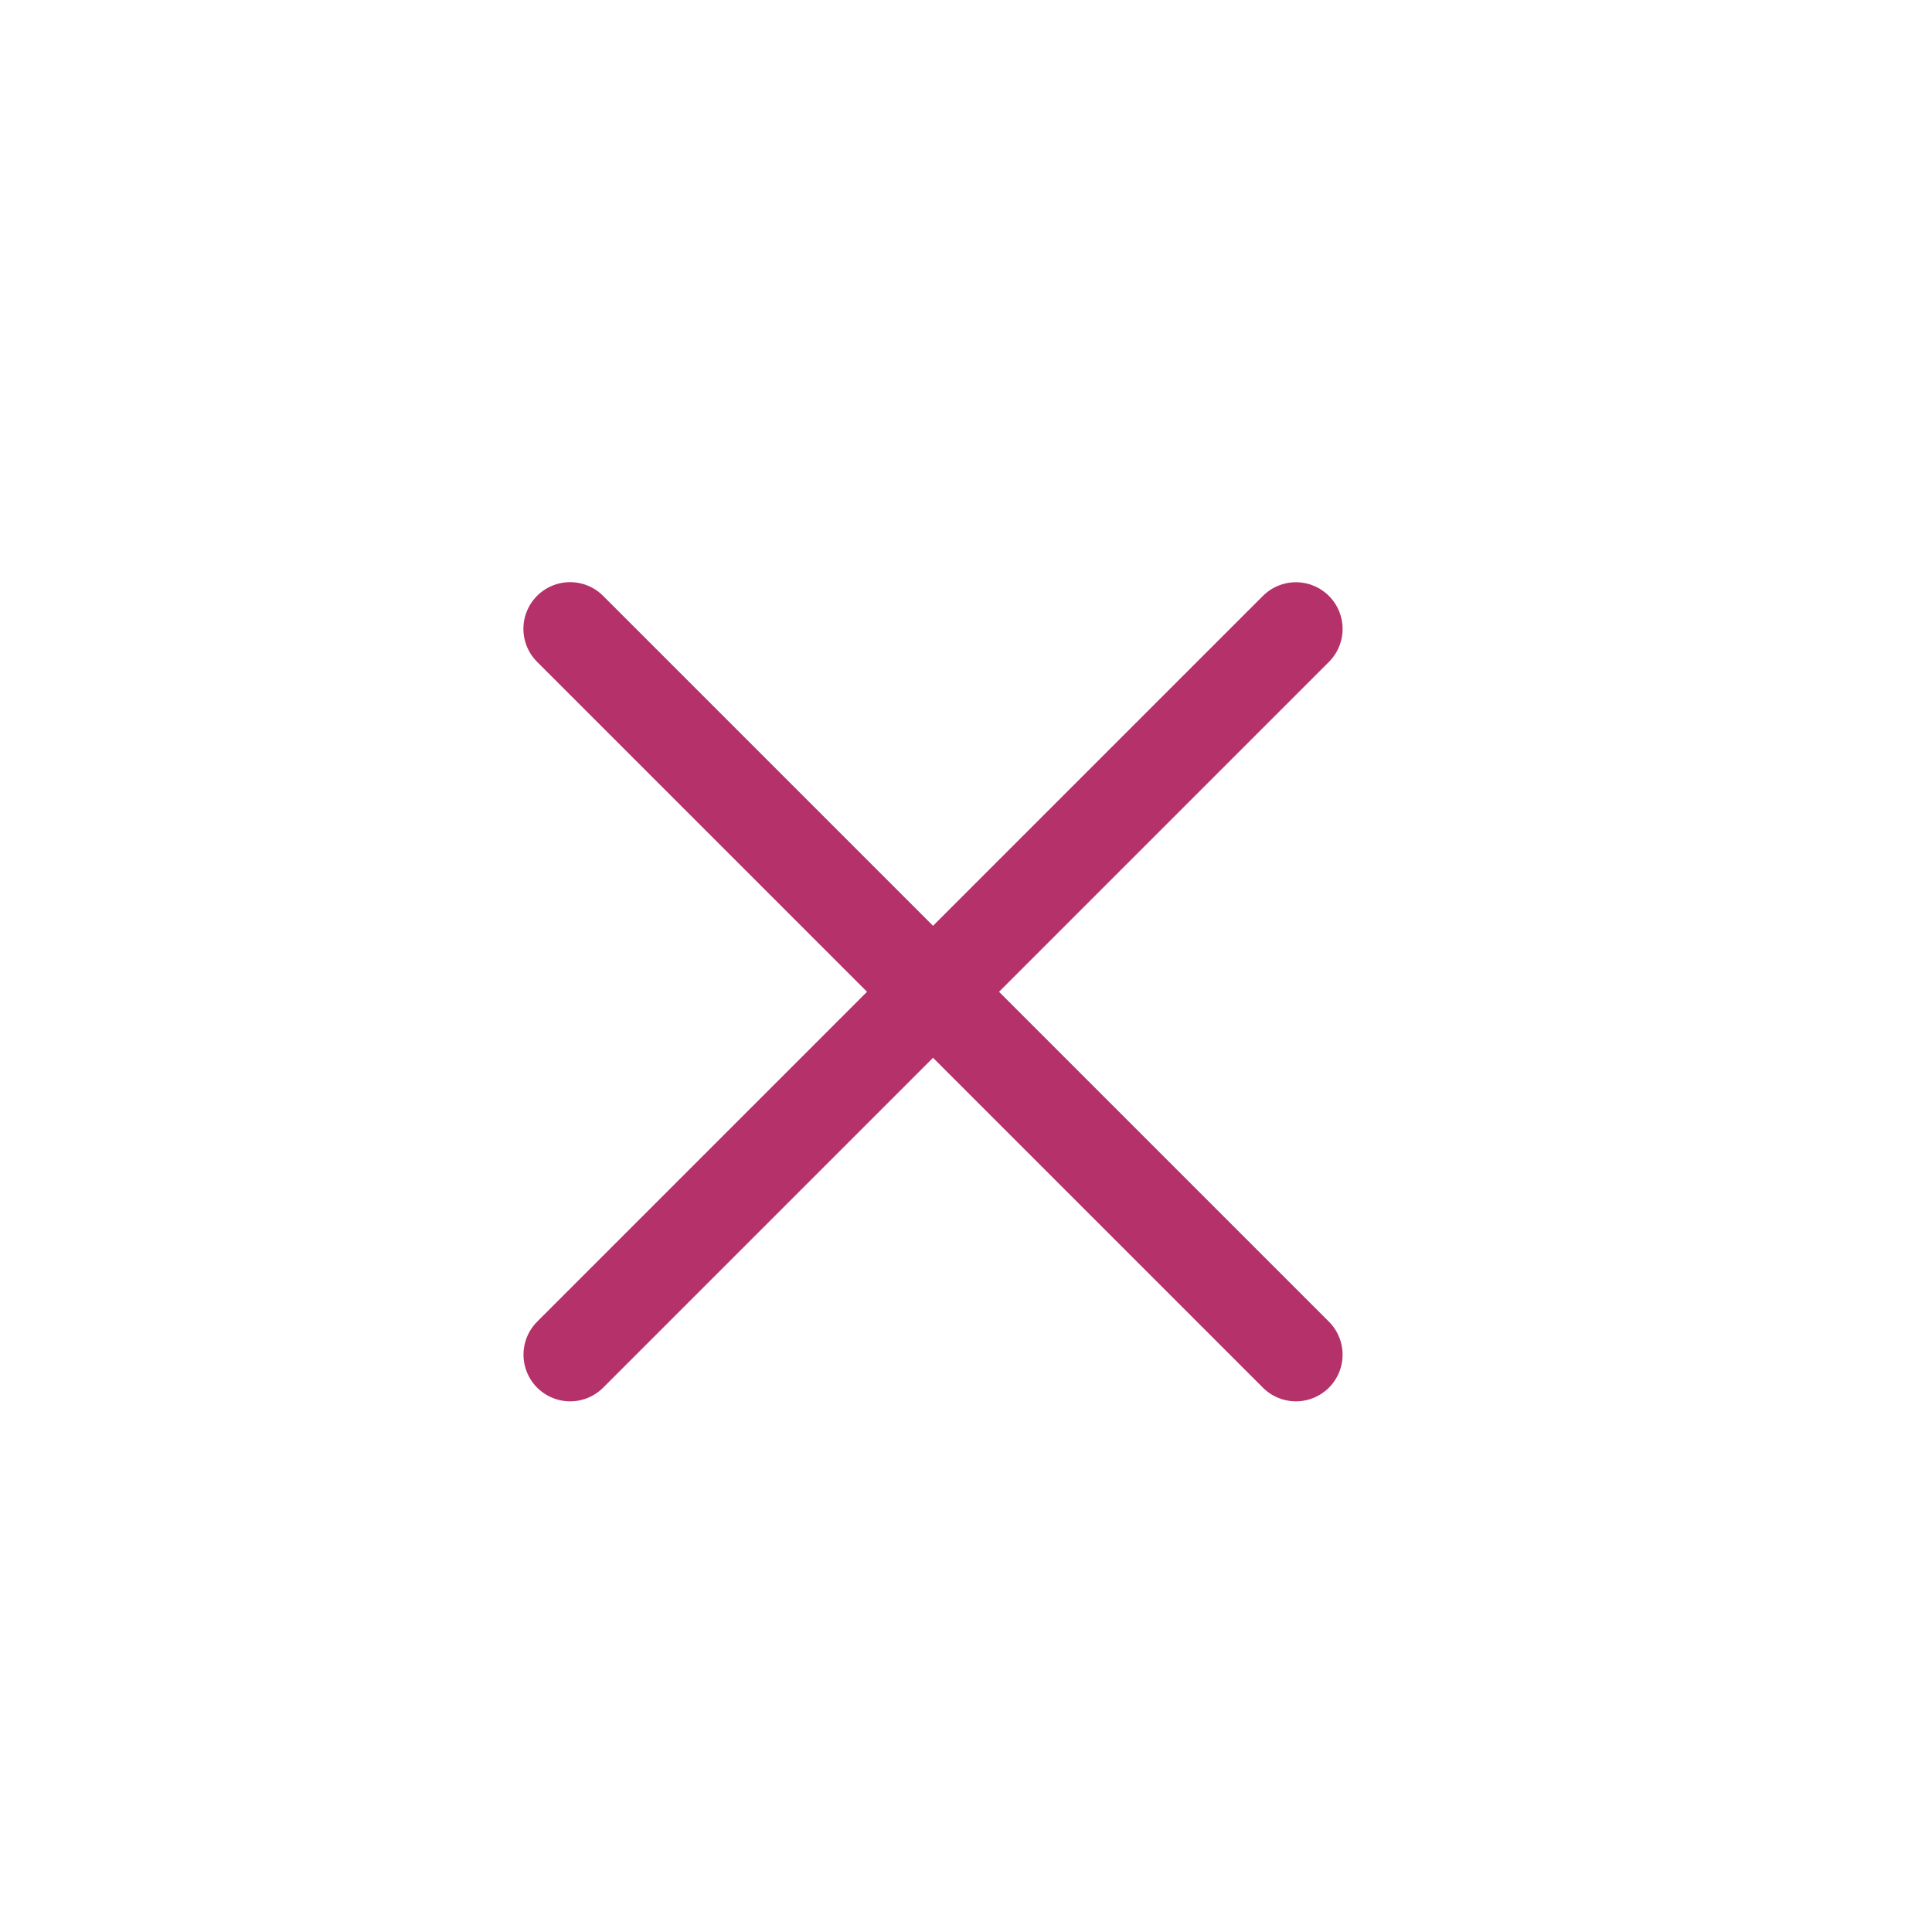 <?xml version="1.0" encoding="UTF-8"?>
<svg width="16px" height="16px" viewBox="0 0 16 16" version="1.1" xmlns="http://www.w3.org/2000/svg" xmlns:xlink="http://www.w3.org/1999/xlink">
    <title>Icons/Inactive_Pink</title>
    <g id="Icons/Inactive_Pink" stroke="none" stroke-width="1" fill="none" fill-rule="evenodd" stroke-linecap="round">
        <g id="Group-12" transform="translate(8, 8) rotate(-315) translate(-8, -8) translate(3, 3)" stroke="#B5316A" stroke-width="0.773">
            <line x1="4.958" y1="1.094" x2="4.958" y2="9.594" id="Line-3"></line>
            <line x1="9.208" y1="5.344" x2="0.707" y2="5.344" id="Line-3"></line>
        </g>
    </g>
</svg>